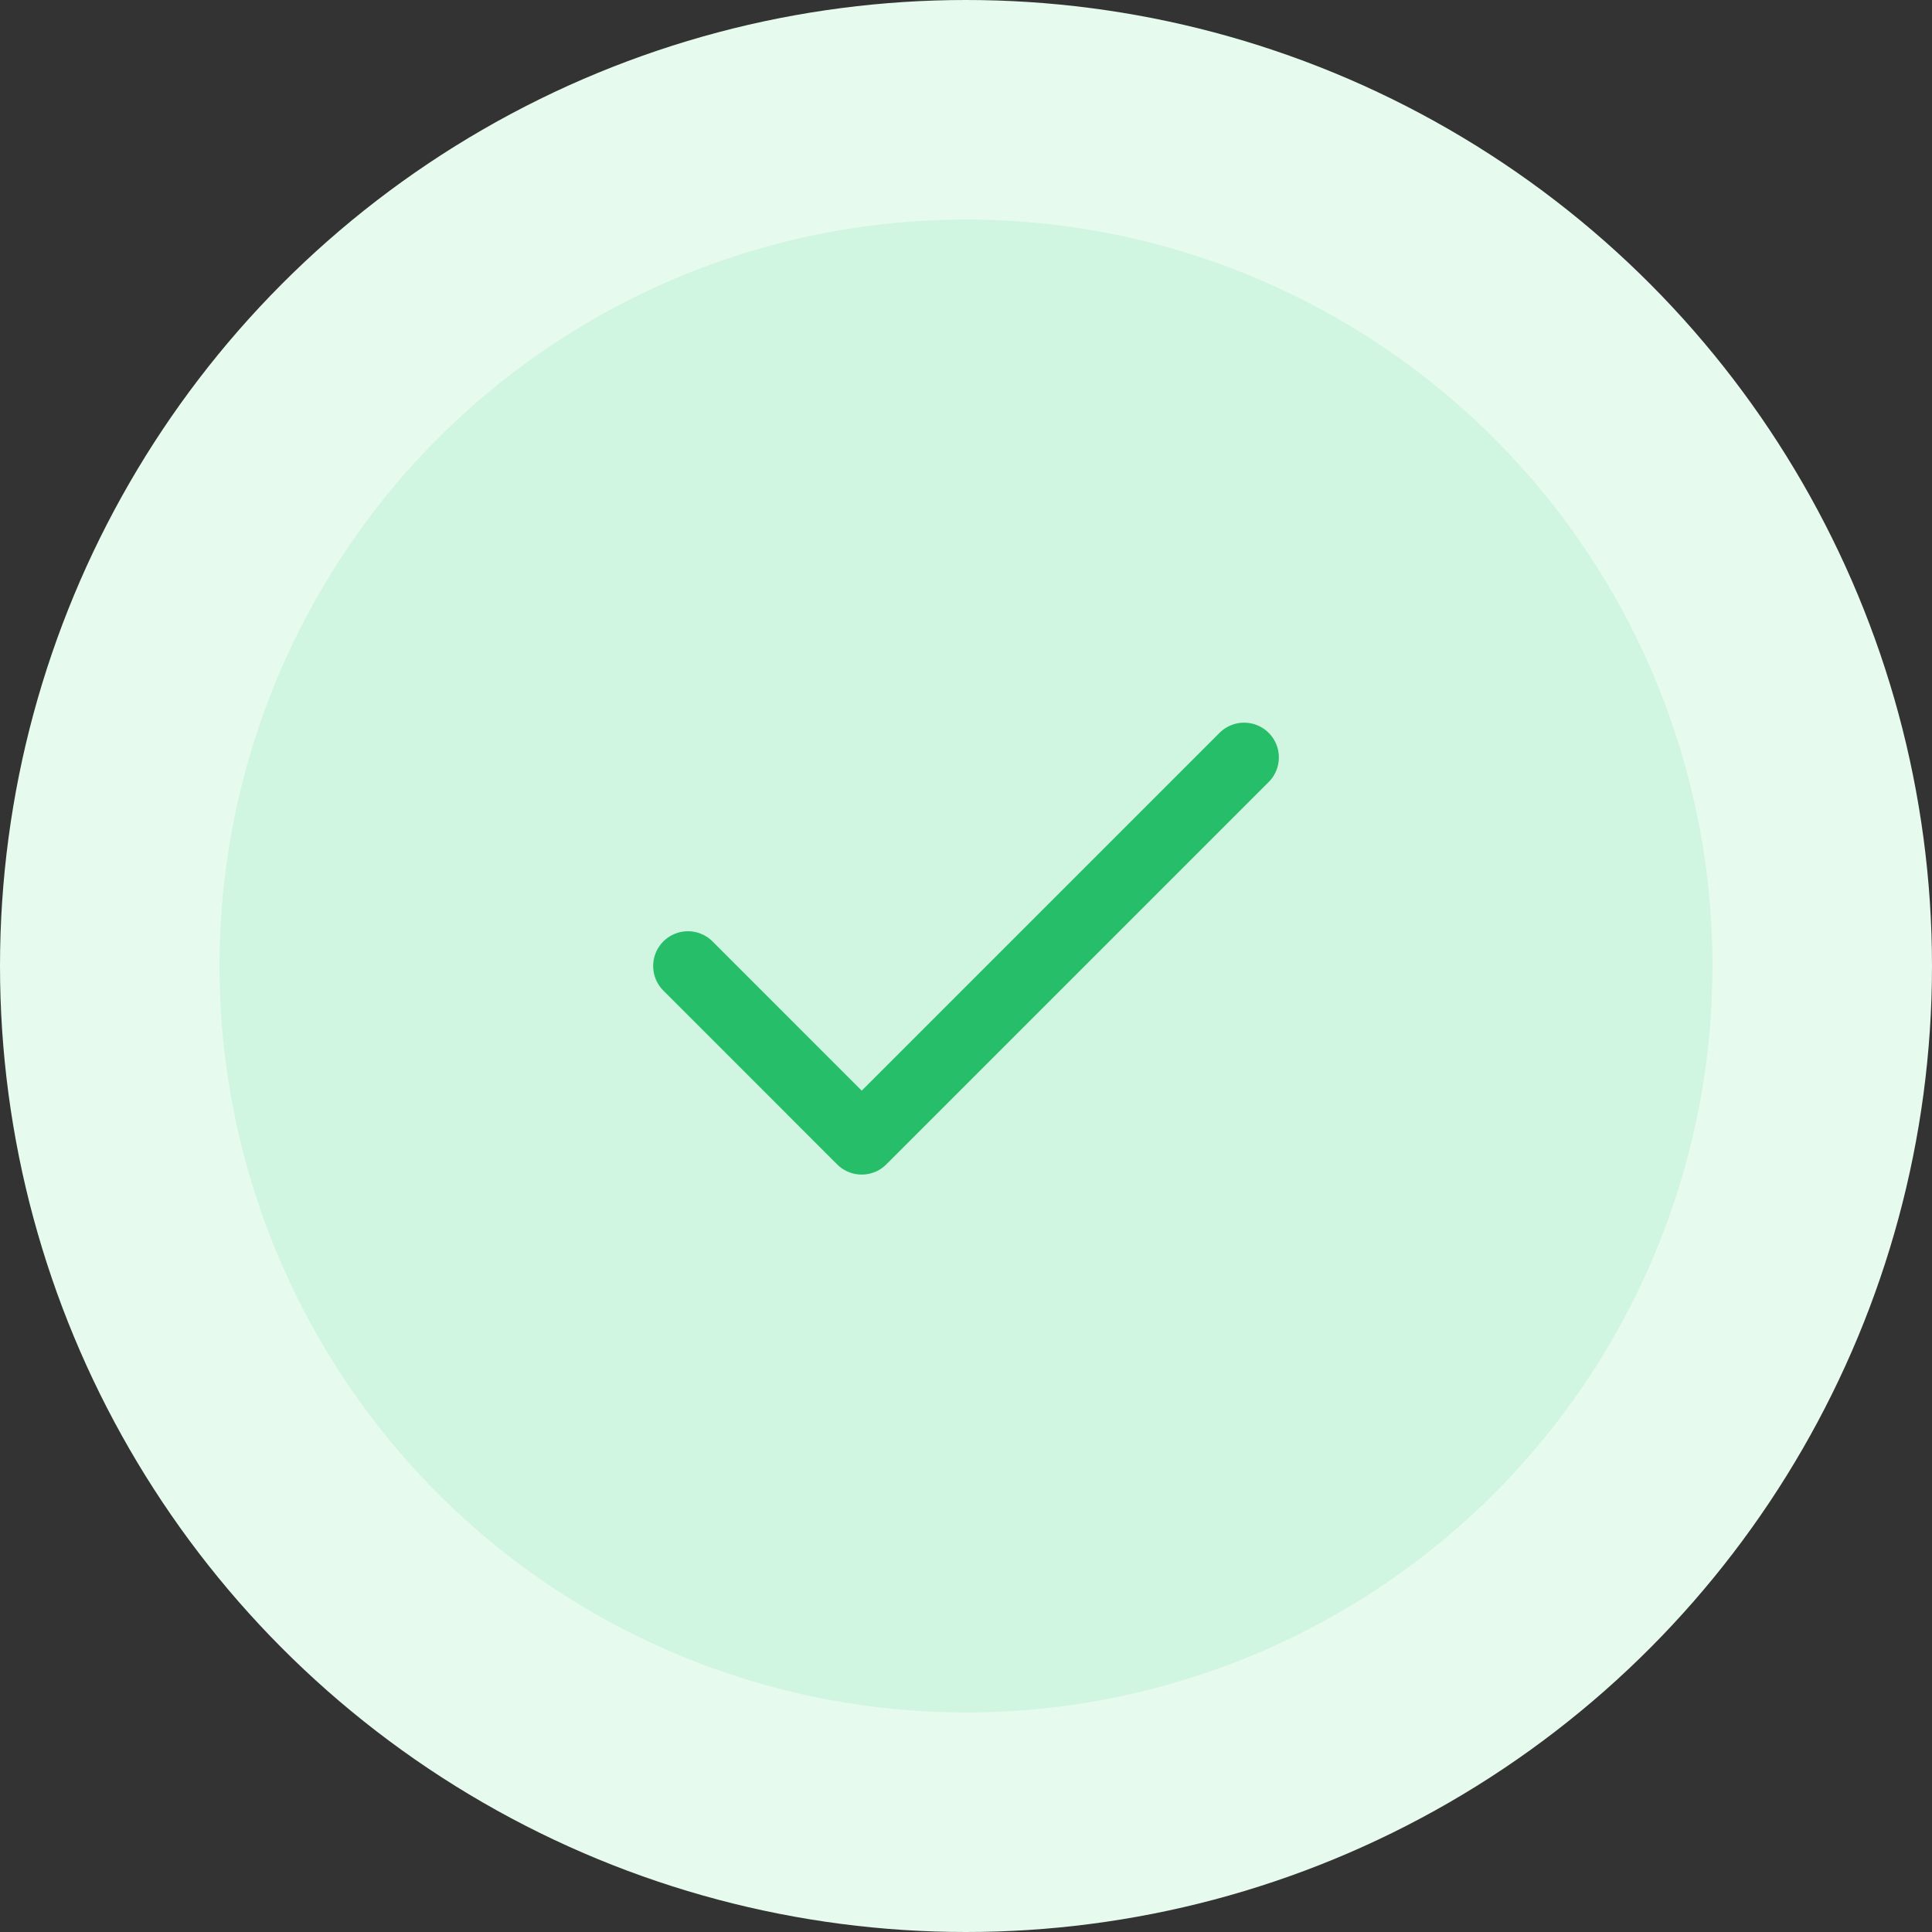 <svg width="88" height="88" viewBox="0 0 88 88" fill="none" xmlns="http://www.w3.org/2000/svg">
<rect x="0" y="0" width="88" height="88" fill="#333333" stroke="none"/>
<circle cx="44" cy="44" r="44" fill="#E6FAEE"/>
<circle cx="44" cy="44" r="34" fill="#D0F5E1"/>
<path d="M56.667 34.5L39.25 51.917L31.334 44" stroke="#27BE69" stroke-width="3.167" stroke-linecap="round" stroke-linejoin="round"/>
</svg>
